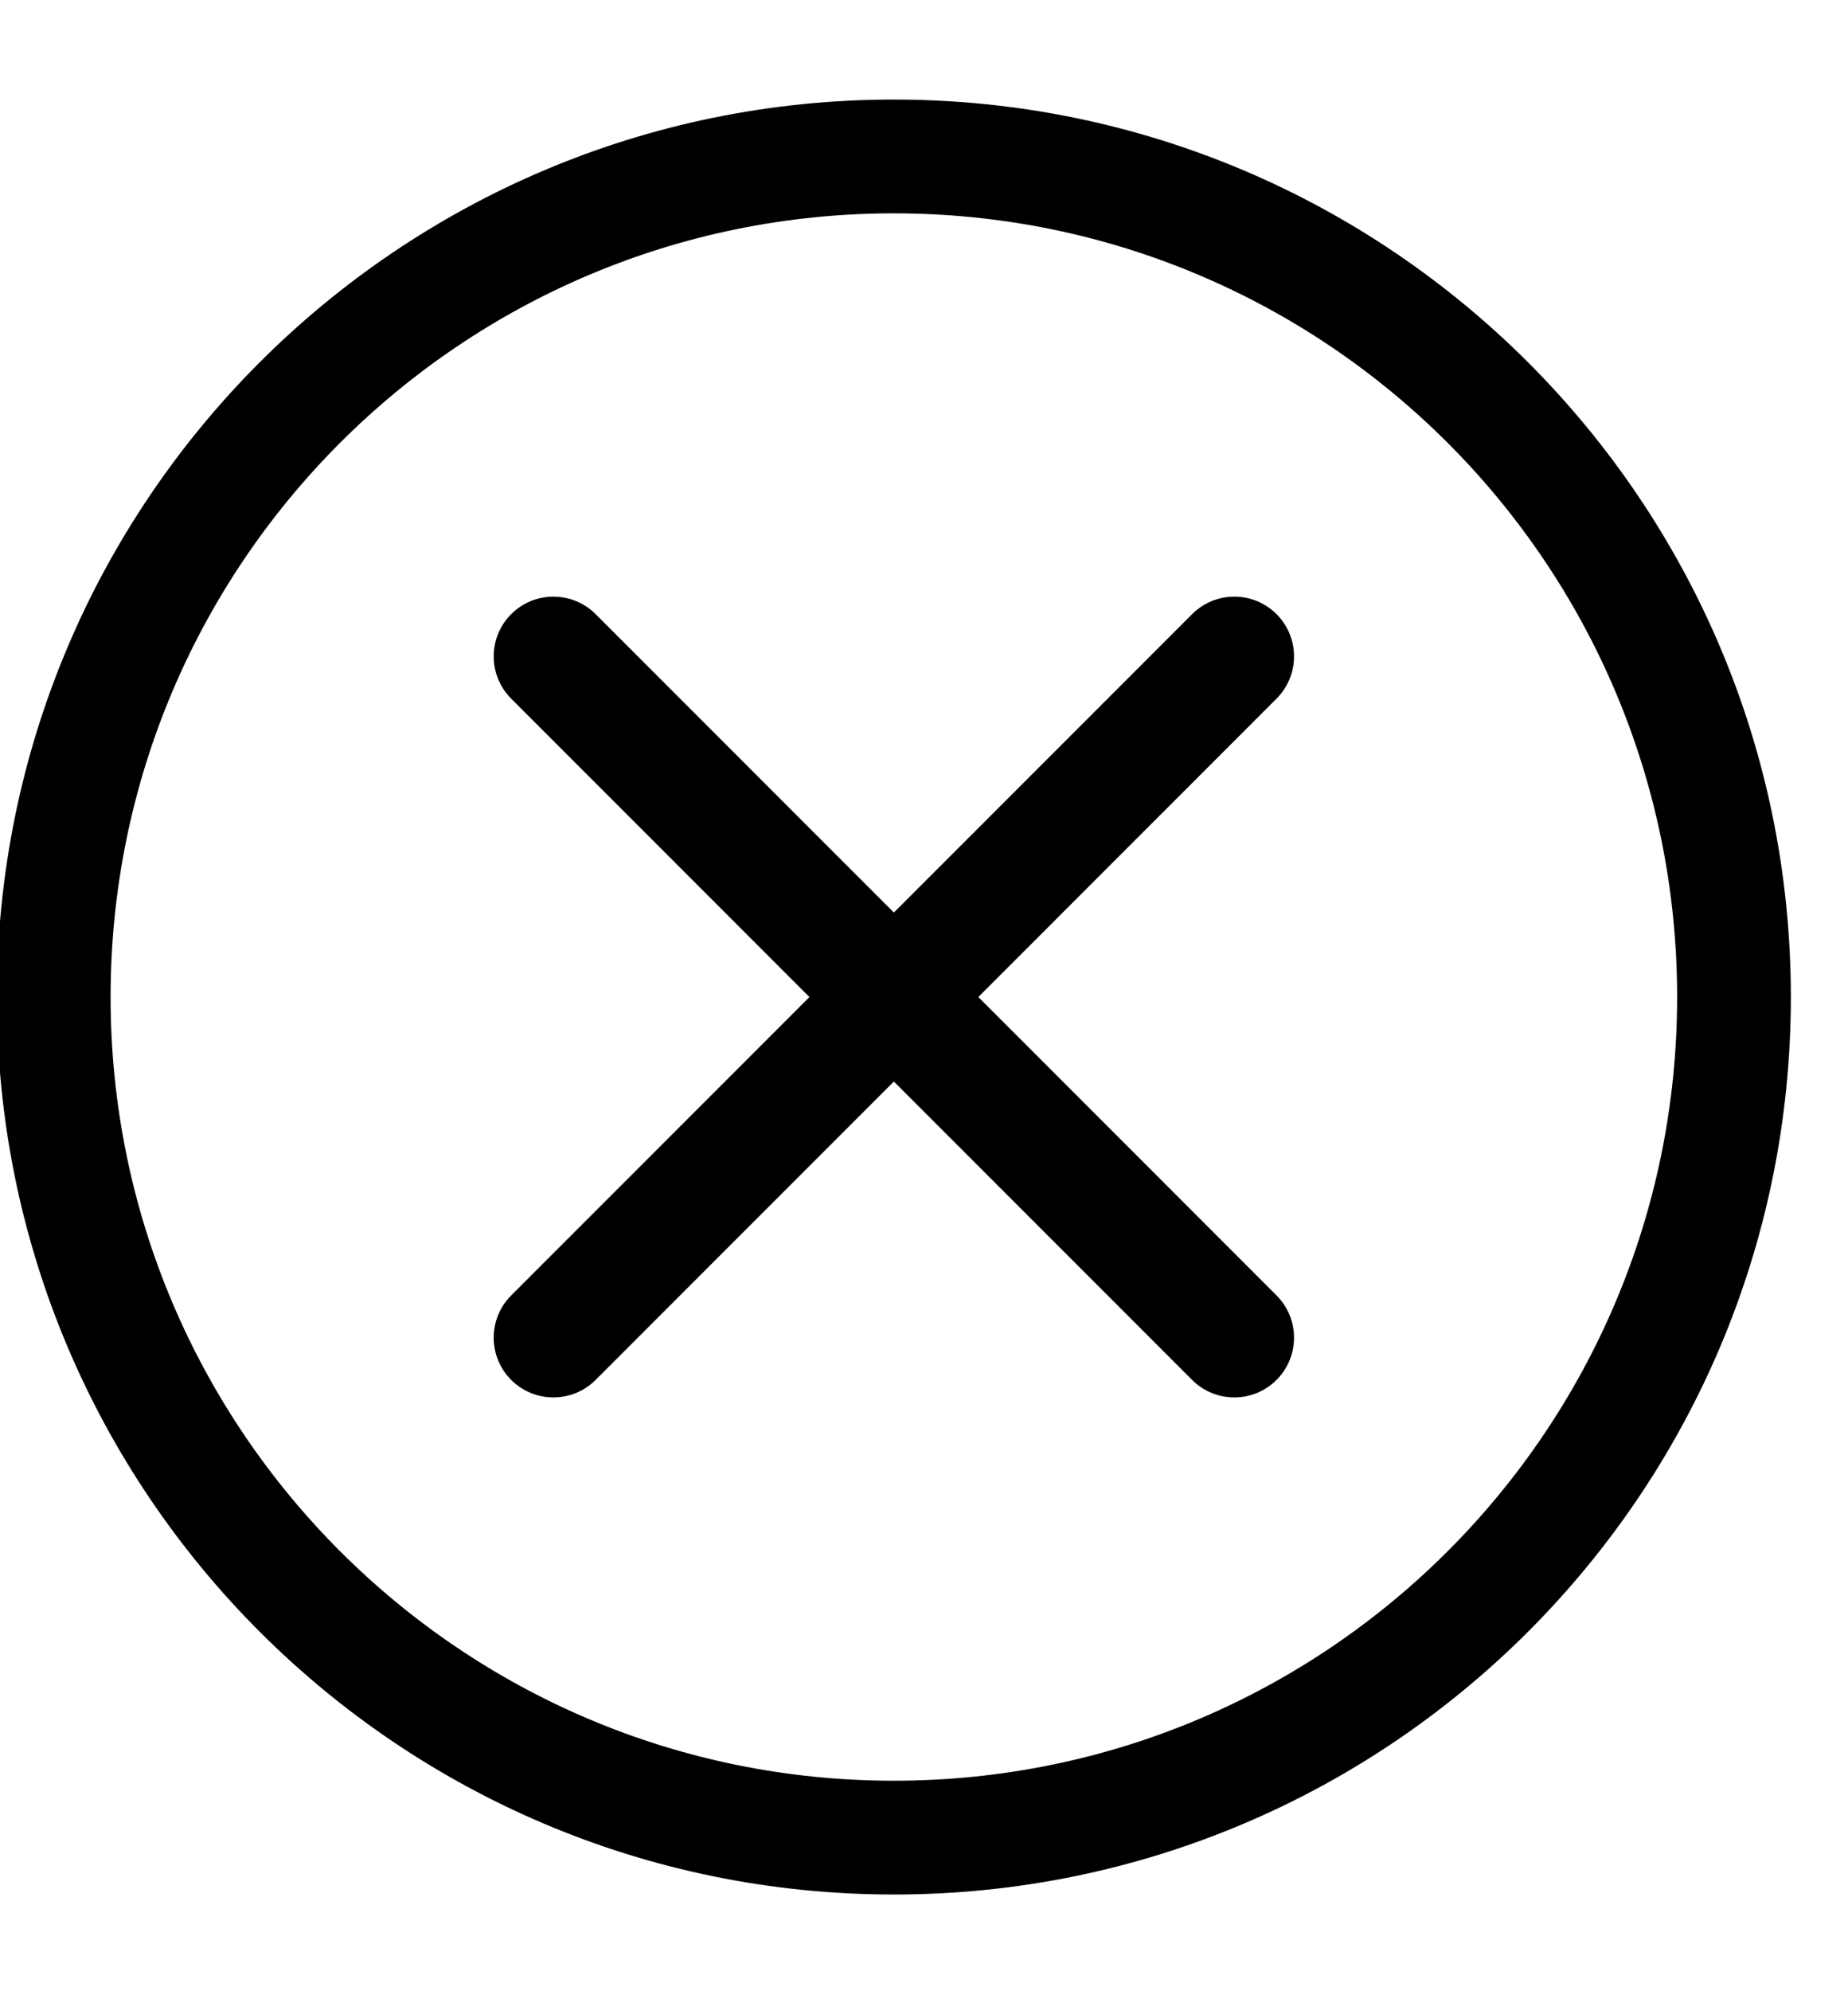<?xml version="1.0" encoding="UTF-8"?>
<svg width="13px" height="14px" viewBox="0 0 13 14" version="1.1" xmlns="http://www.w3.org/2000/svg" xmlns:xlink="http://www.w3.org/1999/xlink">
    <!-- Generator: Sketch 55 (78076) - https://sketchapp.com -->
    <title>Remove_on hover</title>
    <desc>Created with Sketch.</desc>
    <g id="High-fed" stroke="none" stroke-width="1" fill="none" fill-rule="evenodd">
        <g id="option_" transform="translate(-1291, -254)" fill="#000000" fill-rule="nonzero">
            <g id="Group-50-Copy" transform="translate(749.483, 241.01)">
                <path d="M547.805,26.31 C544.32,26.31 541.495,23.485 541.495,20 C541.495,16.515 544.32,13.69 547.805,13.69 C551.29,13.69 554.115,16.515 554.115,20 C554.115,23.485 551.29,26.31 547.805,26.31 Z M547.805,25.51 C550.848,25.51 553.315,23.043 553.315,20 C553.315,16.957 550.848,14.49 547.805,14.49 C544.762,14.49 542.295,16.957 542.295,20 C542.295,23.043 544.762,25.51 547.805,25.51 Z M547.805,19.406 L549.903,17.308 C550.067,17.144 550.333,17.144 550.497,17.308 C550.661,17.472 550.661,17.738 550.497,17.902 L548.399,20 L550.497,22.098 C550.661,22.262 550.661,22.528 550.497,22.692 C550.333,22.856 550.067,22.856 549.903,22.692 L547.805,20.594 L545.707,22.692 C545.543,22.856 545.277,22.856 545.113,22.692 C544.949,22.528 544.949,22.262 545.113,22.098 L547.211,20 L545.113,17.902 C544.949,17.738 544.949,17.472 545.113,17.308 C545.277,17.144 545.543,17.144 545.707,17.308 L547.805,19.406 Z" id="Remove_on-hover"></path>
            </g>
        </g>
    </g>
</svg>